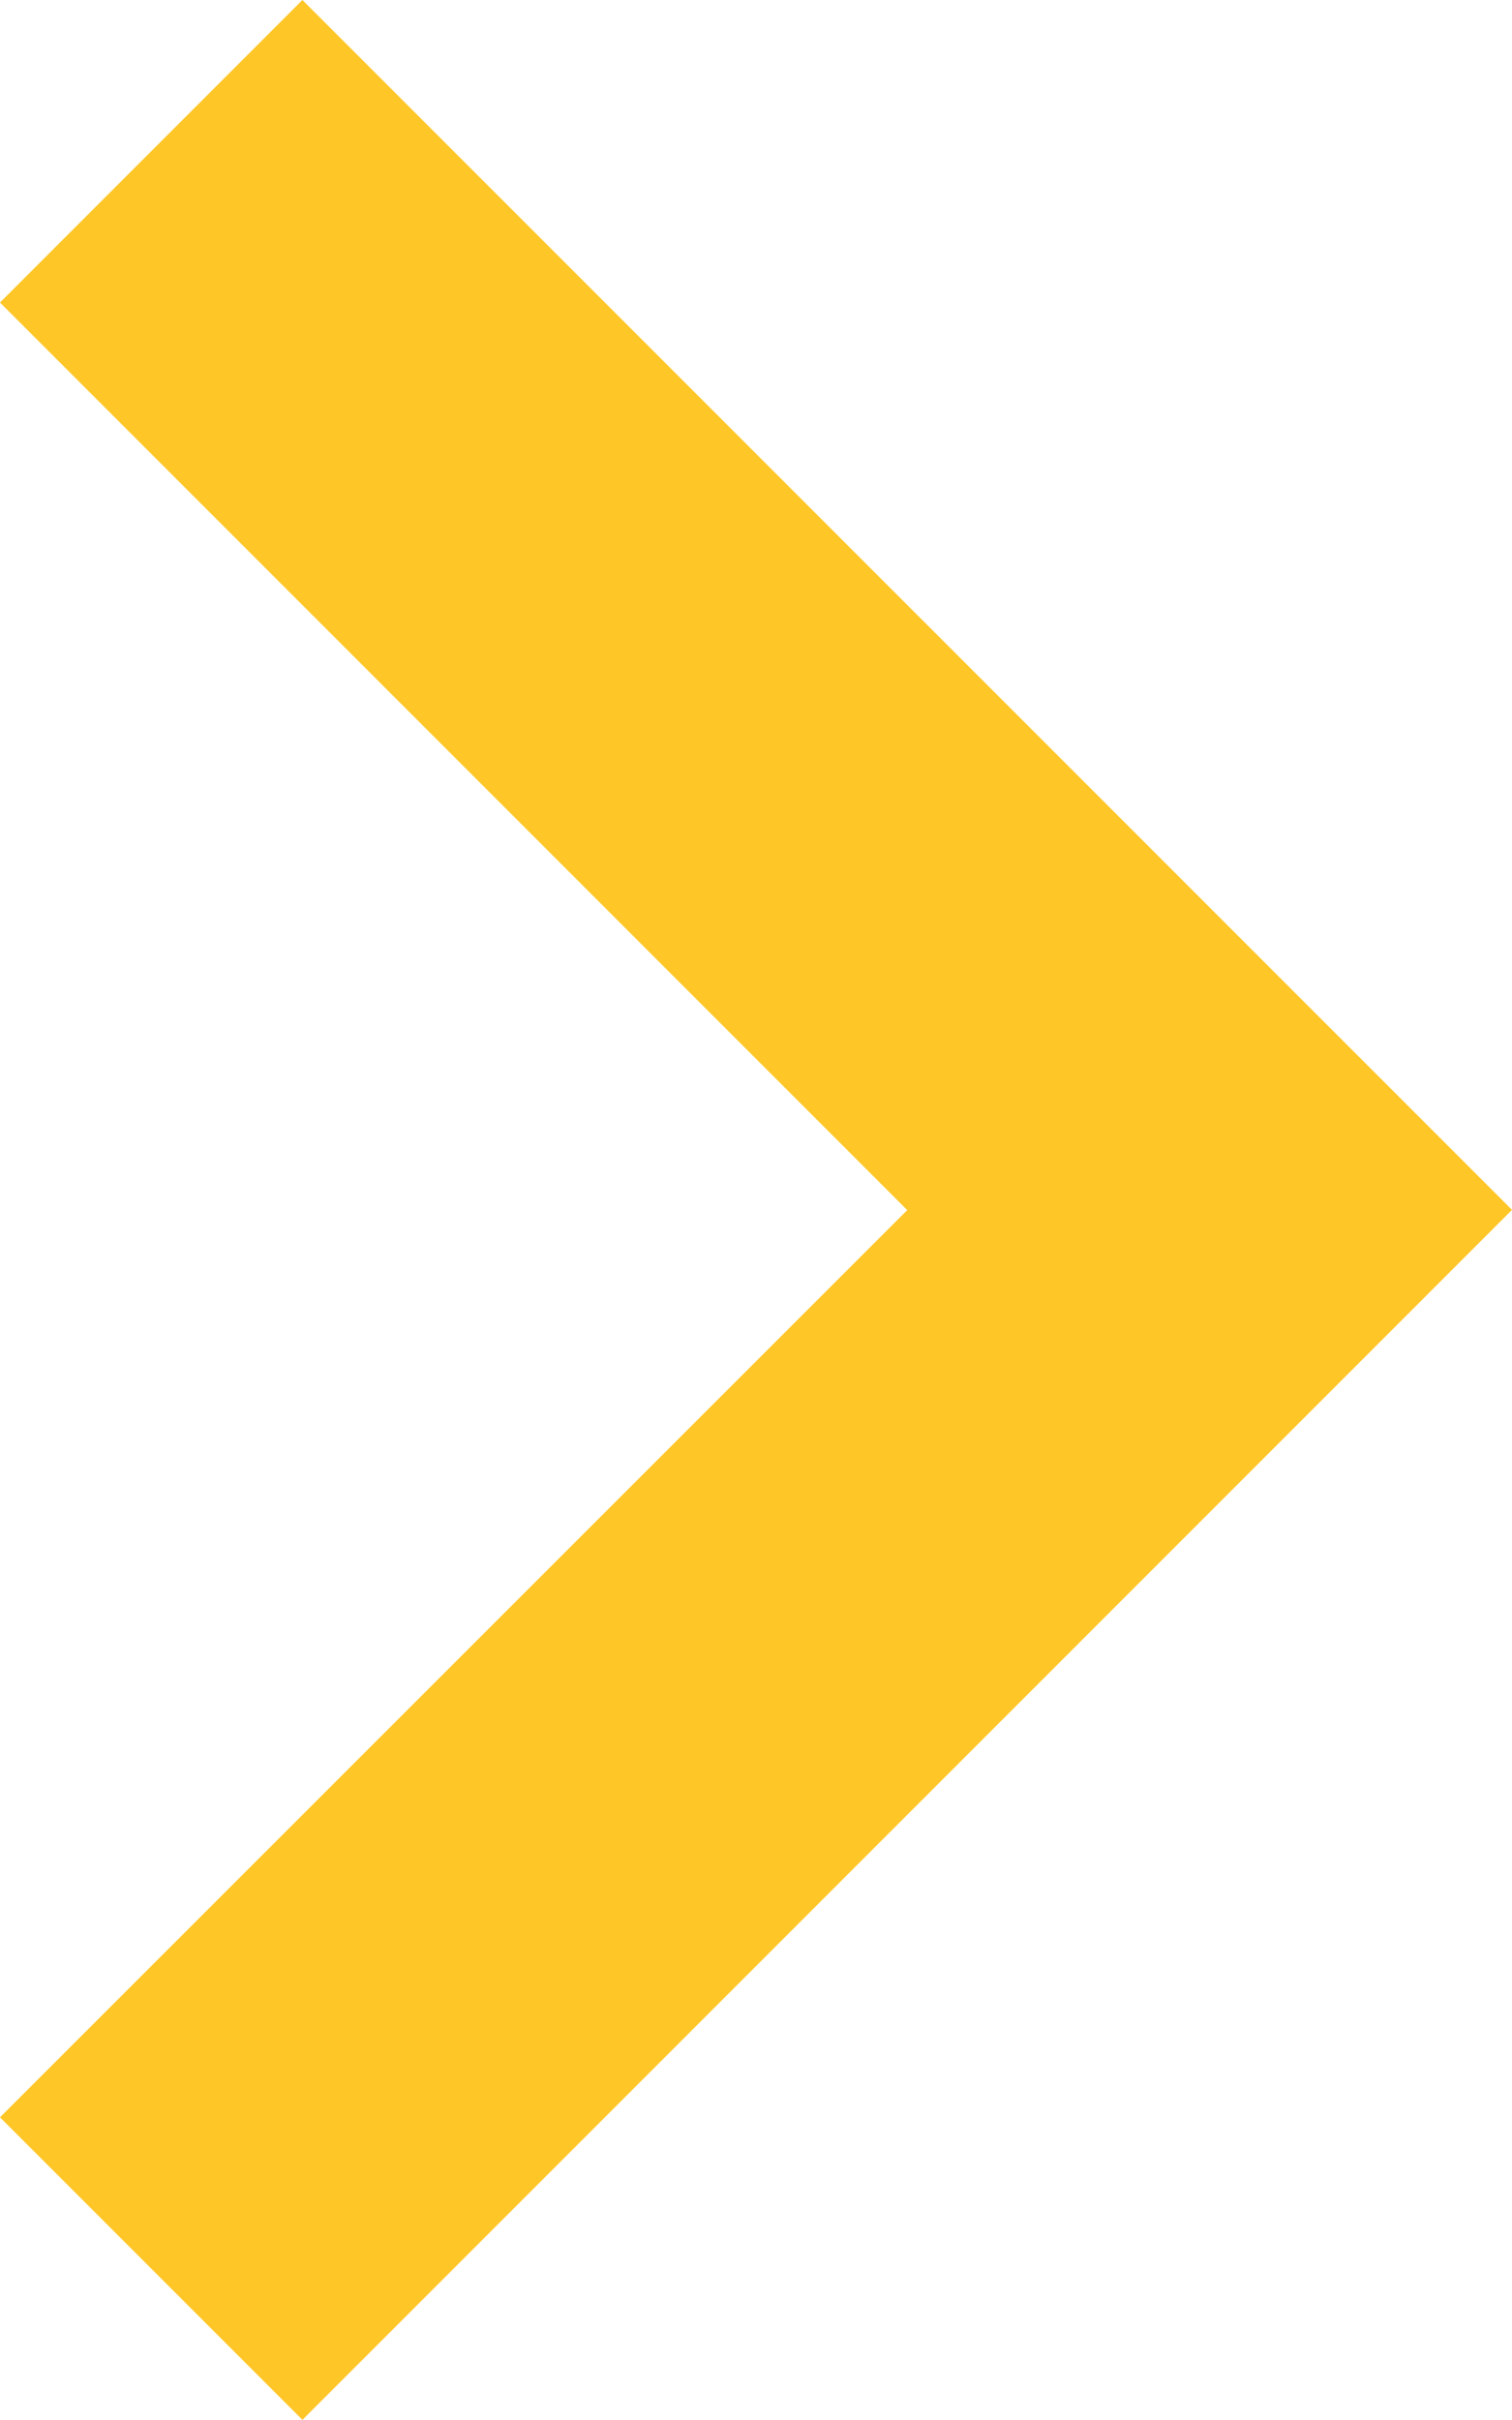 <svg xmlns="http://www.w3.org/2000/svg" viewBox="0 0 13.644 21.831">
  <defs>
    <style>
      .cls-1 {
        fill: #ffc627;
      }
    </style>
  </defs>
  <path id="Path_21" data-name="Path 21" class="cls-1" d="M-285.271-1600l-2.729,2.729,8.187,8.187L-288-1580.9l2.729,2.729,10.915-10.915Z" transform="translate(288 1600)"/>
</svg>
